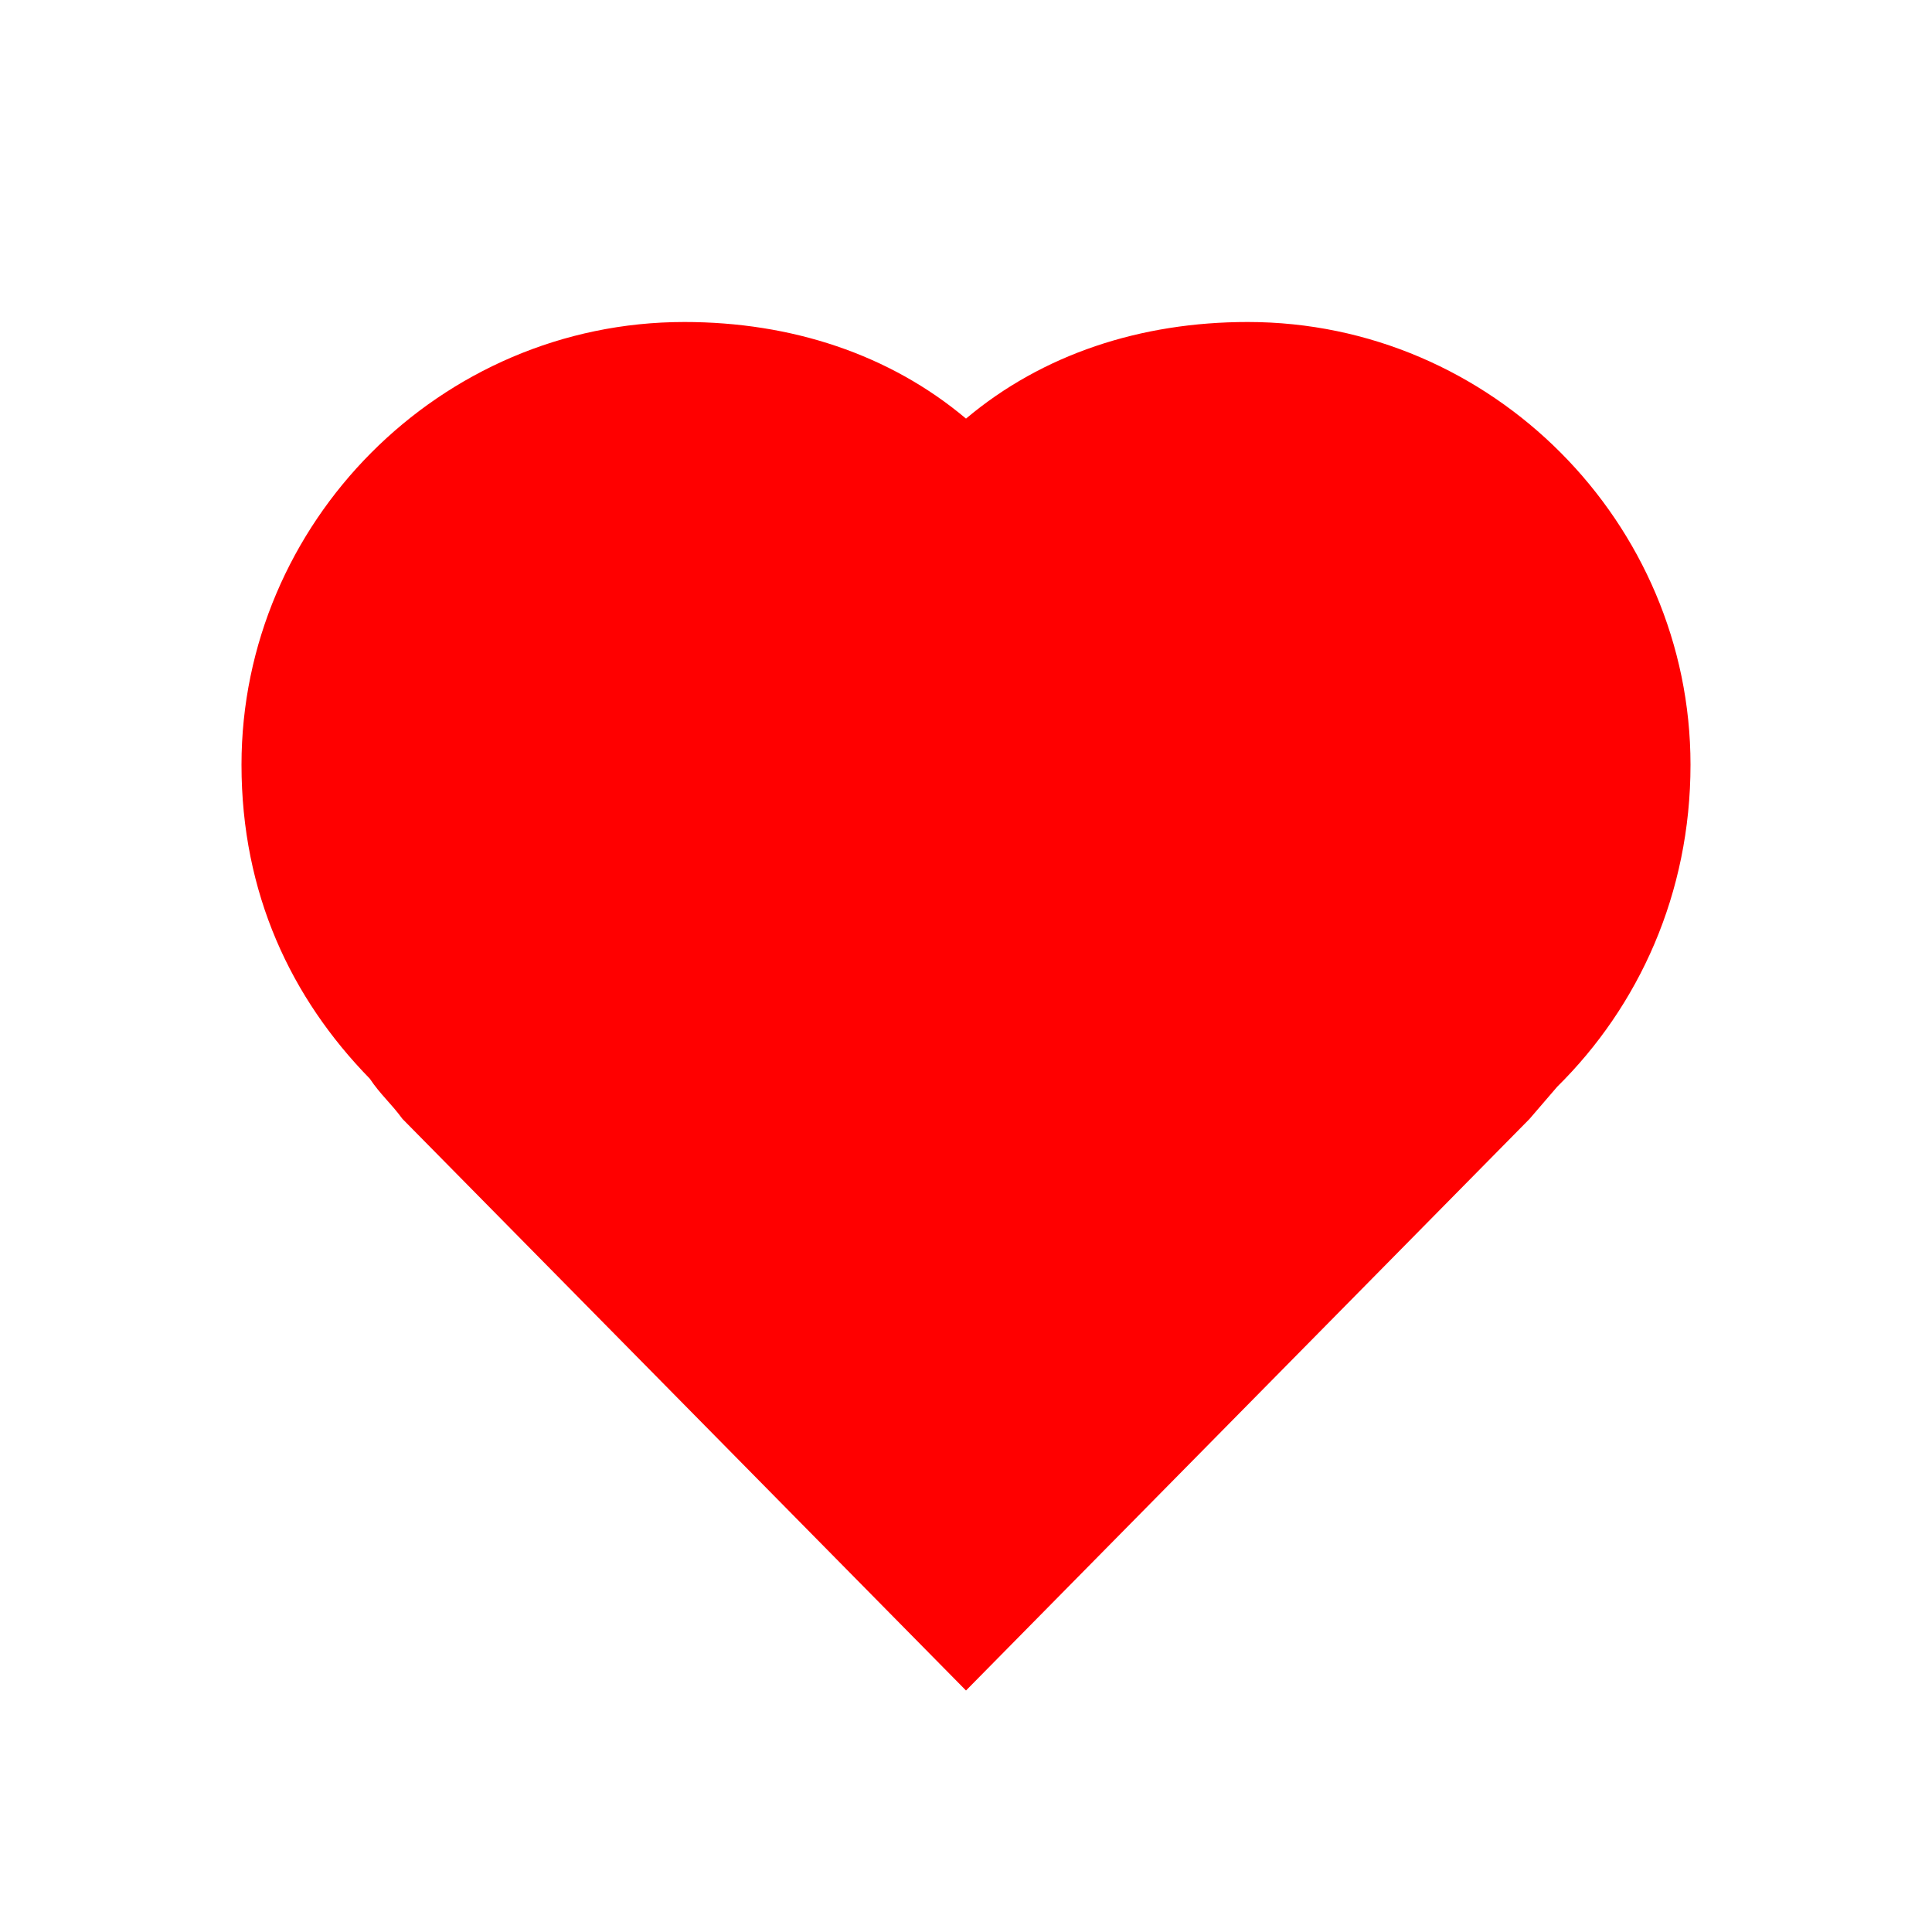 <svg width="24" height="24" xmlns="http://www.w3.org/2000/svg">

 <g>
  <title>background</title>
  <rect fill="none" id="canvas_background" height="402" width="582" y="-1" x="-1"/>
 </g>
 <g>
  <title>Layer 1</title>
  <path id="svg_2" fill="#ff0000" d="m8.5,4c-3.038,0 -5.5,2.5 -5.5,5.5c0,1.6 0.617,2.9 1.594,3.9c0.134,0.2 0.259,0.3 0.406,0.5l7,7.1l7,-7.1l0.344,-0.4c1.013,-1 1.656,-2.4 1.656,-4c0,-3 -2.462,-5.5 -5.5,-5.5c-1.329,0 -2.549,0.4 -3.5,1.2c-0.951,-0.8 -2.171,-1.2 -3.5,-1.2z"/>
  <path id="svg_3" fill="#ff0000" d="m8.889,5c-2.7,0 -4.889,2.2 -4.889,4.9c0,1.3 0.548,2.5 1.417,3.4c0.119,0.2 0.23,0.3 0.361,0.4l6.222,6.3l6.222,-6.3l0.306,-0.3c0.901,-0.9 1.472,-2.1 1.472,-3.5c0,-2.7 -2.189,-4.9 -4.889,-4.9c-1.181,0 -2.266,0.4 -3.111,1.1c-0.845,-0.7 -1.93,-1.1 -3.111,-1.1z"/>
 </g>
</svg>